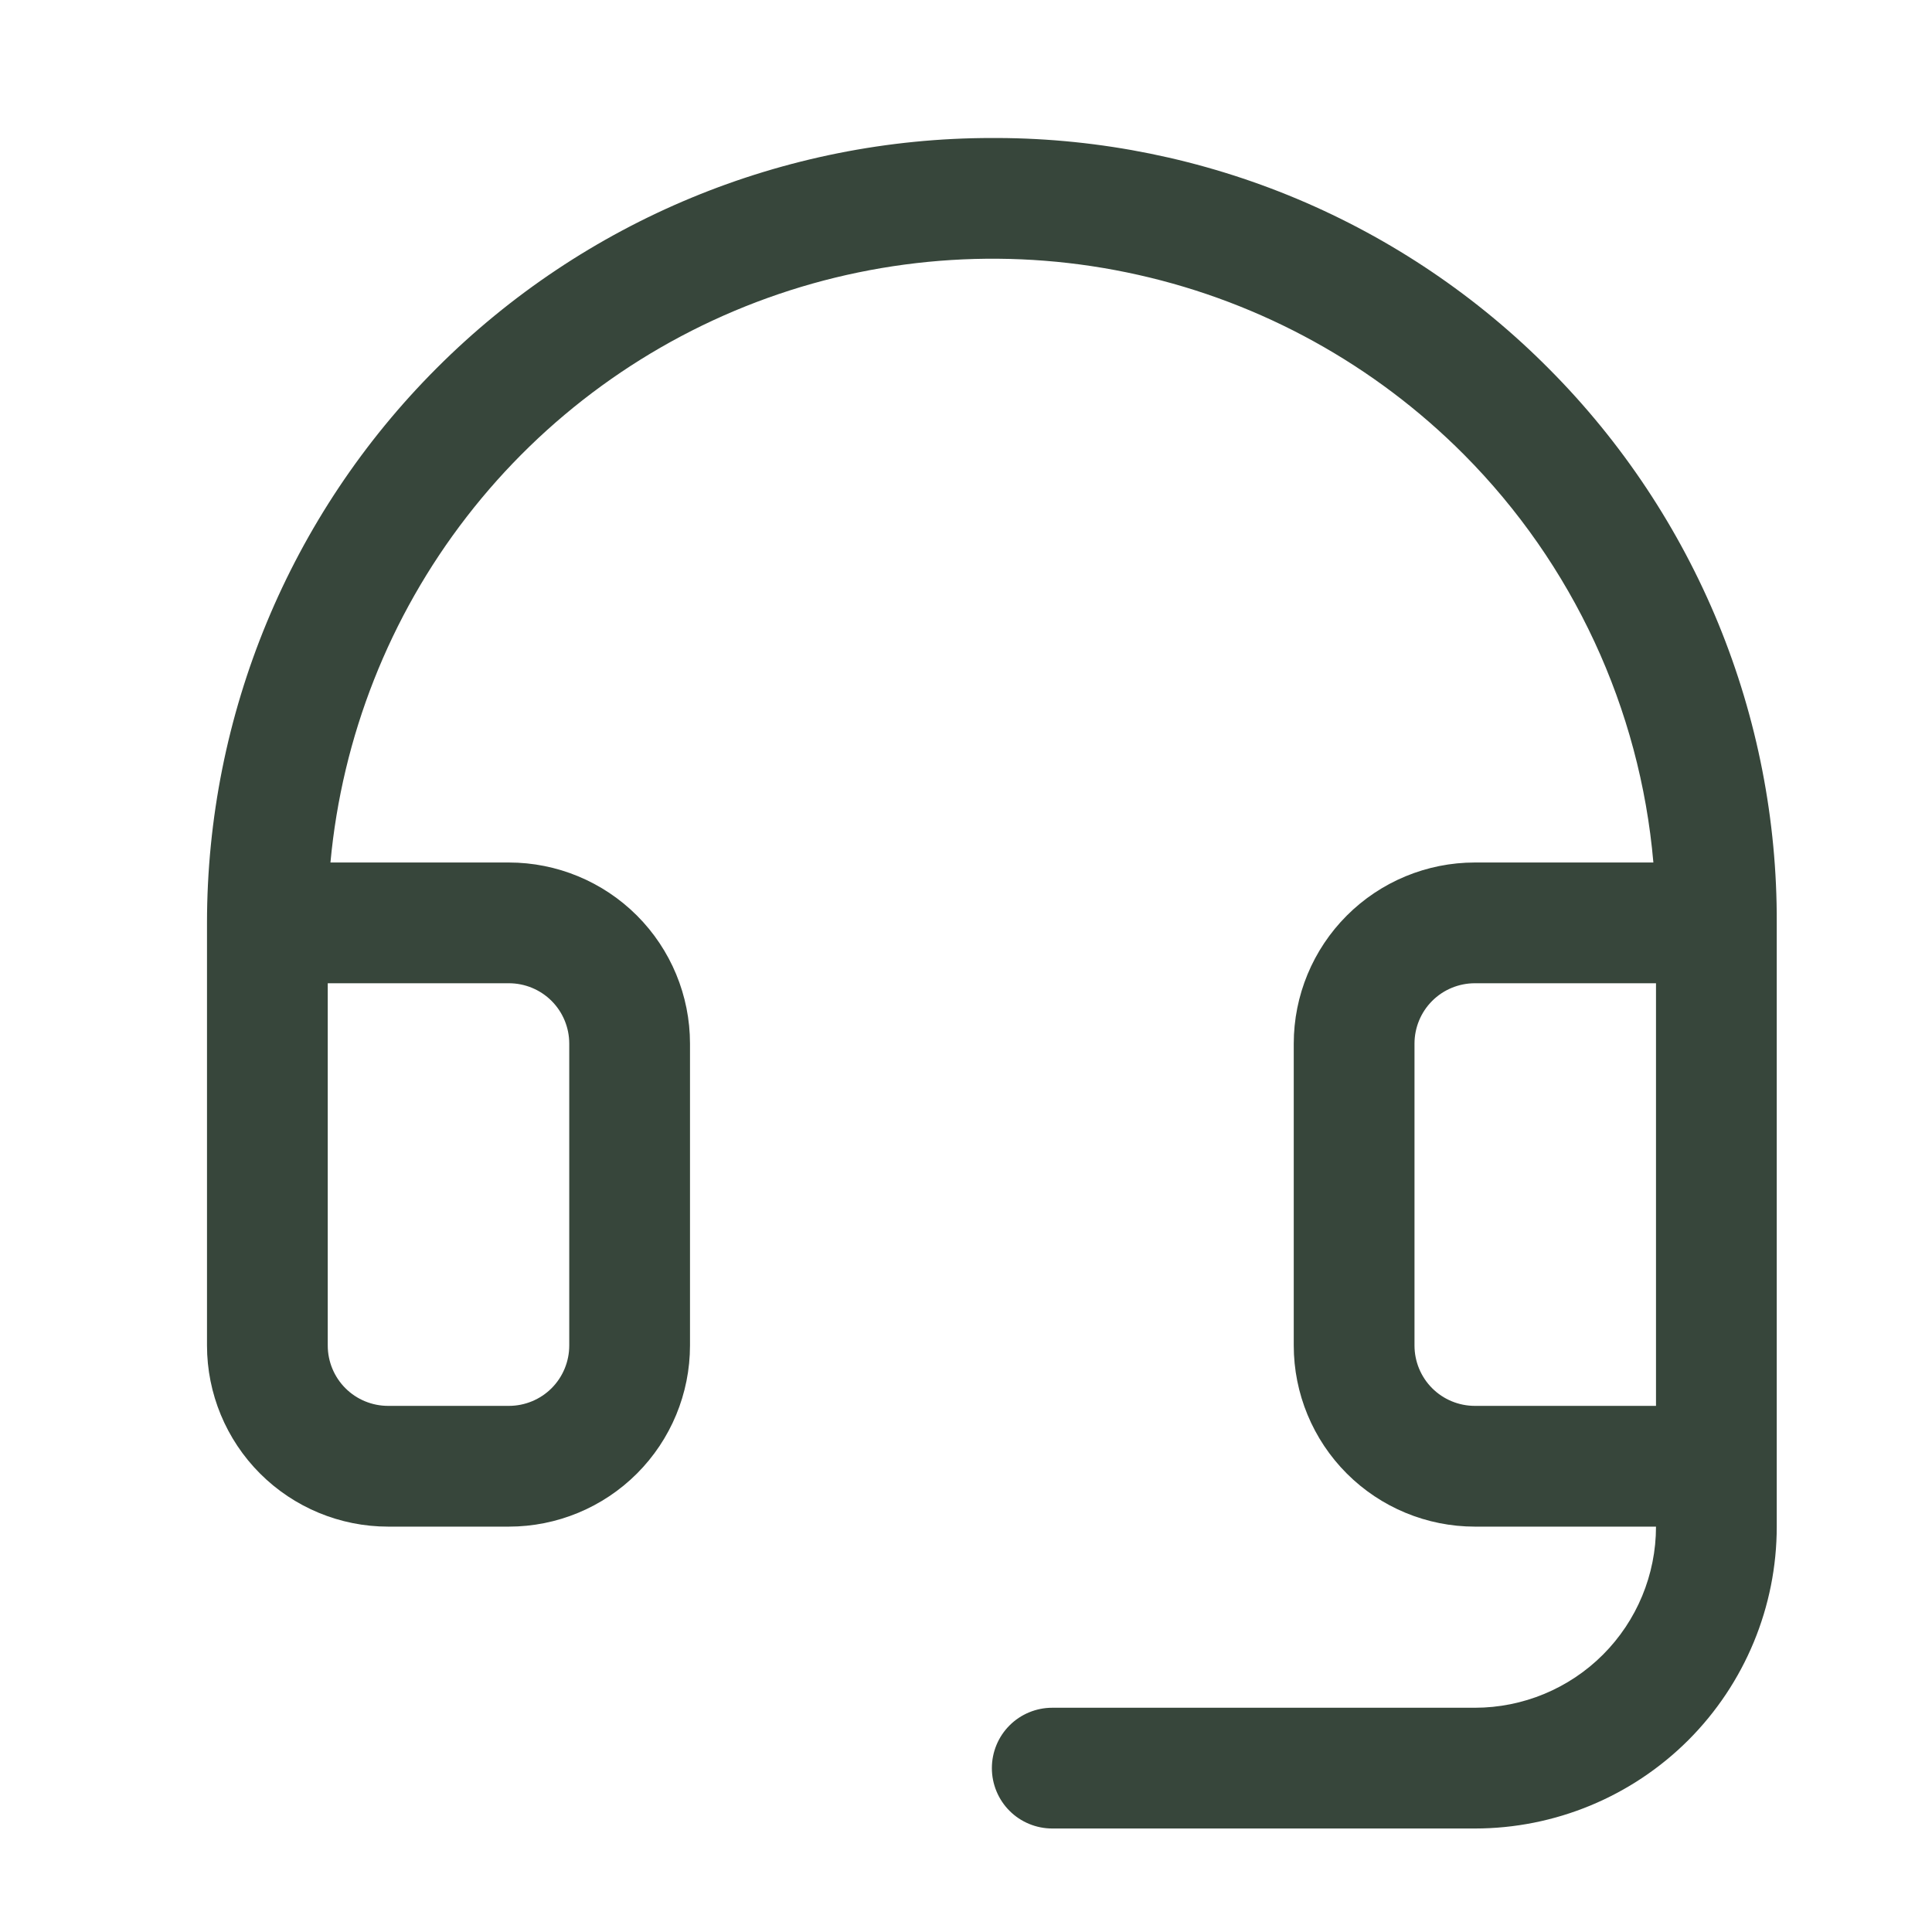 <svg width="28" height="28" viewBox="0 0 28 28" fill="none" xmlns="http://www.w3.org/2000/svg">
<path d="M22.457 5.353C21.41 4.296 20.165 3.456 18.793 2.88C17.421 2.305 15.949 2.006 14.461 2H14.375C11.358 2 8.465 3.198 6.332 5.332C4.198 7.465 3 10.358 3 13.375V19.5C3 20.196 3.277 20.864 3.769 21.356C4.261 21.848 4.929 22.125 5.625 22.125H7.375C8.071 22.125 8.739 21.848 9.231 21.356C9.723 20.864 10 20.196 10 19.5V15.125C10 14.429 9.723 13.761 9.231 13.269C8.739 12.777 8.071 12.5 7.375 12.5H4.789C4.958 10.676 5.643 8.937 6.765 7.488C7.886 6.039 9.398 4.94 11.122 4.319C12.845 3.699 14.711 3.582 16.498 3.984C18.286 4.385 19.922 5.288 21.215 6.586C22.796 8.175 23.768 10.268 23.962 12.5H21.375C20.679 12.5 20.011 12.777 19.519 13.269C19.027 13.761 18.75 14.429 18.75 15.125V19.5C18.75 20.196 19.027 20.864 19.519 21.356C20.011 21.848 20.679 22.125 21.375 22.125H24C24 22.821 23.723 23.489 23.231 23.981C22.739 24.473 22.071 24.75 21.375 24.75H15.25C15.018 24.75 14.795 24.842 14.631 25.006C14.467 25.17 14.375 25.393 14.375 25.625C14.375 25.857 14.467 26.08 14.631 26.244C14.795 26.408 15.018 26.5 15.25 26.5H21.375C22.535 26.5 23.648 26.039 24.469 25.219C25.289 24.398 25.75 23.285 25.75 22.125V13.375C25.756 11.887 25.468 10.413 24.903 9.036C24.337 7.66 23.506 6.408 22.457 5.353ZM7.375 14.25C7.607 14.25 7.83 14.342 7.994 14.506C8.158 14.67 8.25 14.893 8.25 15.125V19.5C8.25 19.732 8.158 19.955 7.994 20.119C7.83 20.283 7.607 20.375 7.375 20.375H5.625C5.393 20.375 5.17 20.283 5.006 20.119C4.842 19.955 4.75 19.732 4.75 19.5V14.25H7.375ZM21.375 20.375C21.143 20.375 20.92 20.283 20.756 20.119C20.592 19.955 20.5 19.732 20.5 19.5V15.125C20.5 14.893 20.592 14.67 20.756 14.506C20.92 14.342 21.143 14.25 21.375 14.25H24V20.375H21.375Z" fill="#37463B"/>
</svg>
